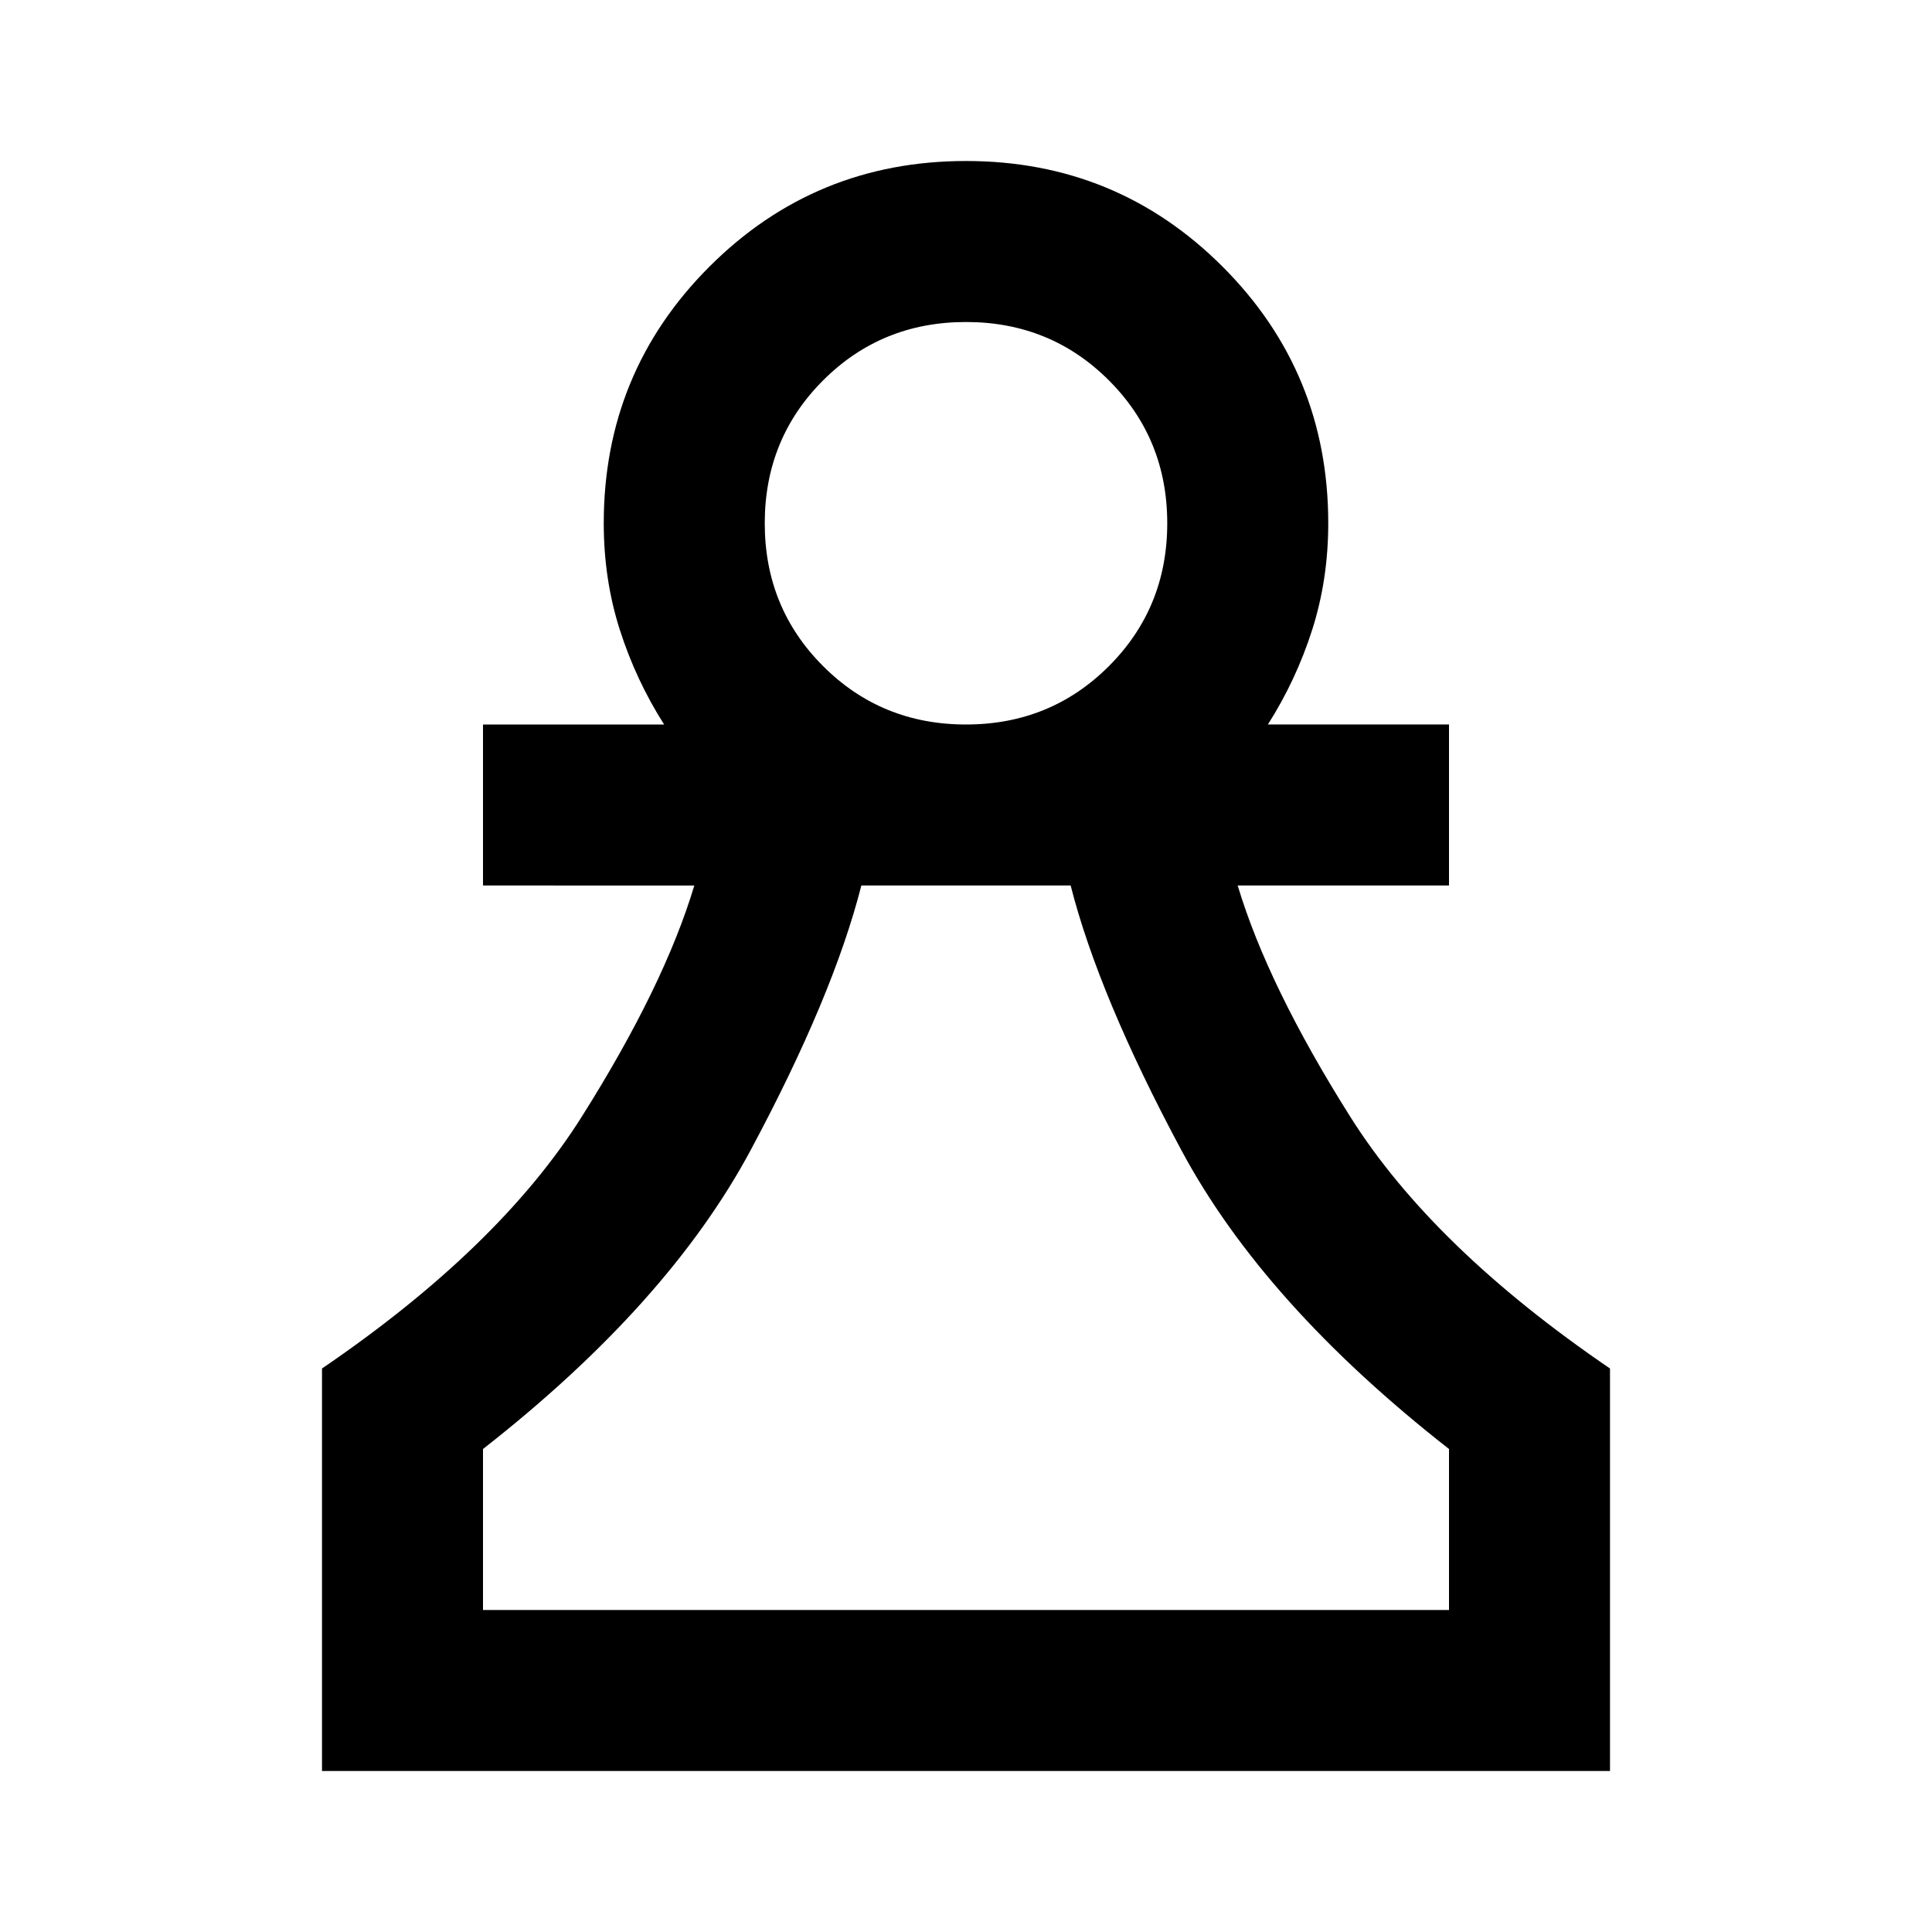 <svg xmlns="http://www.w3.org/2000/svg" viewBox="0 -960 960 960"><path d="M160-80v-200q88-60 129-125t56-115H240v-80h90q-14-22-22-47t-8-53q0-75 52.5-127.5T480-880q75 0 127.5 52.5T660-700q0 28-8 53t-22 47h90v80H615q15 50 56 115t129 125v200H160Zm80-80h480v-80q-92-72-133-148.5T532-520H428q-14 55-55 131.5T240-240v80Zm240-440q42 0 71-29t29-71q0-42-29-71t-71-29q-42 0-71 29t-29 71q0 42 29 71t71 29Zm0 440Zm0-540Z"/></svg>